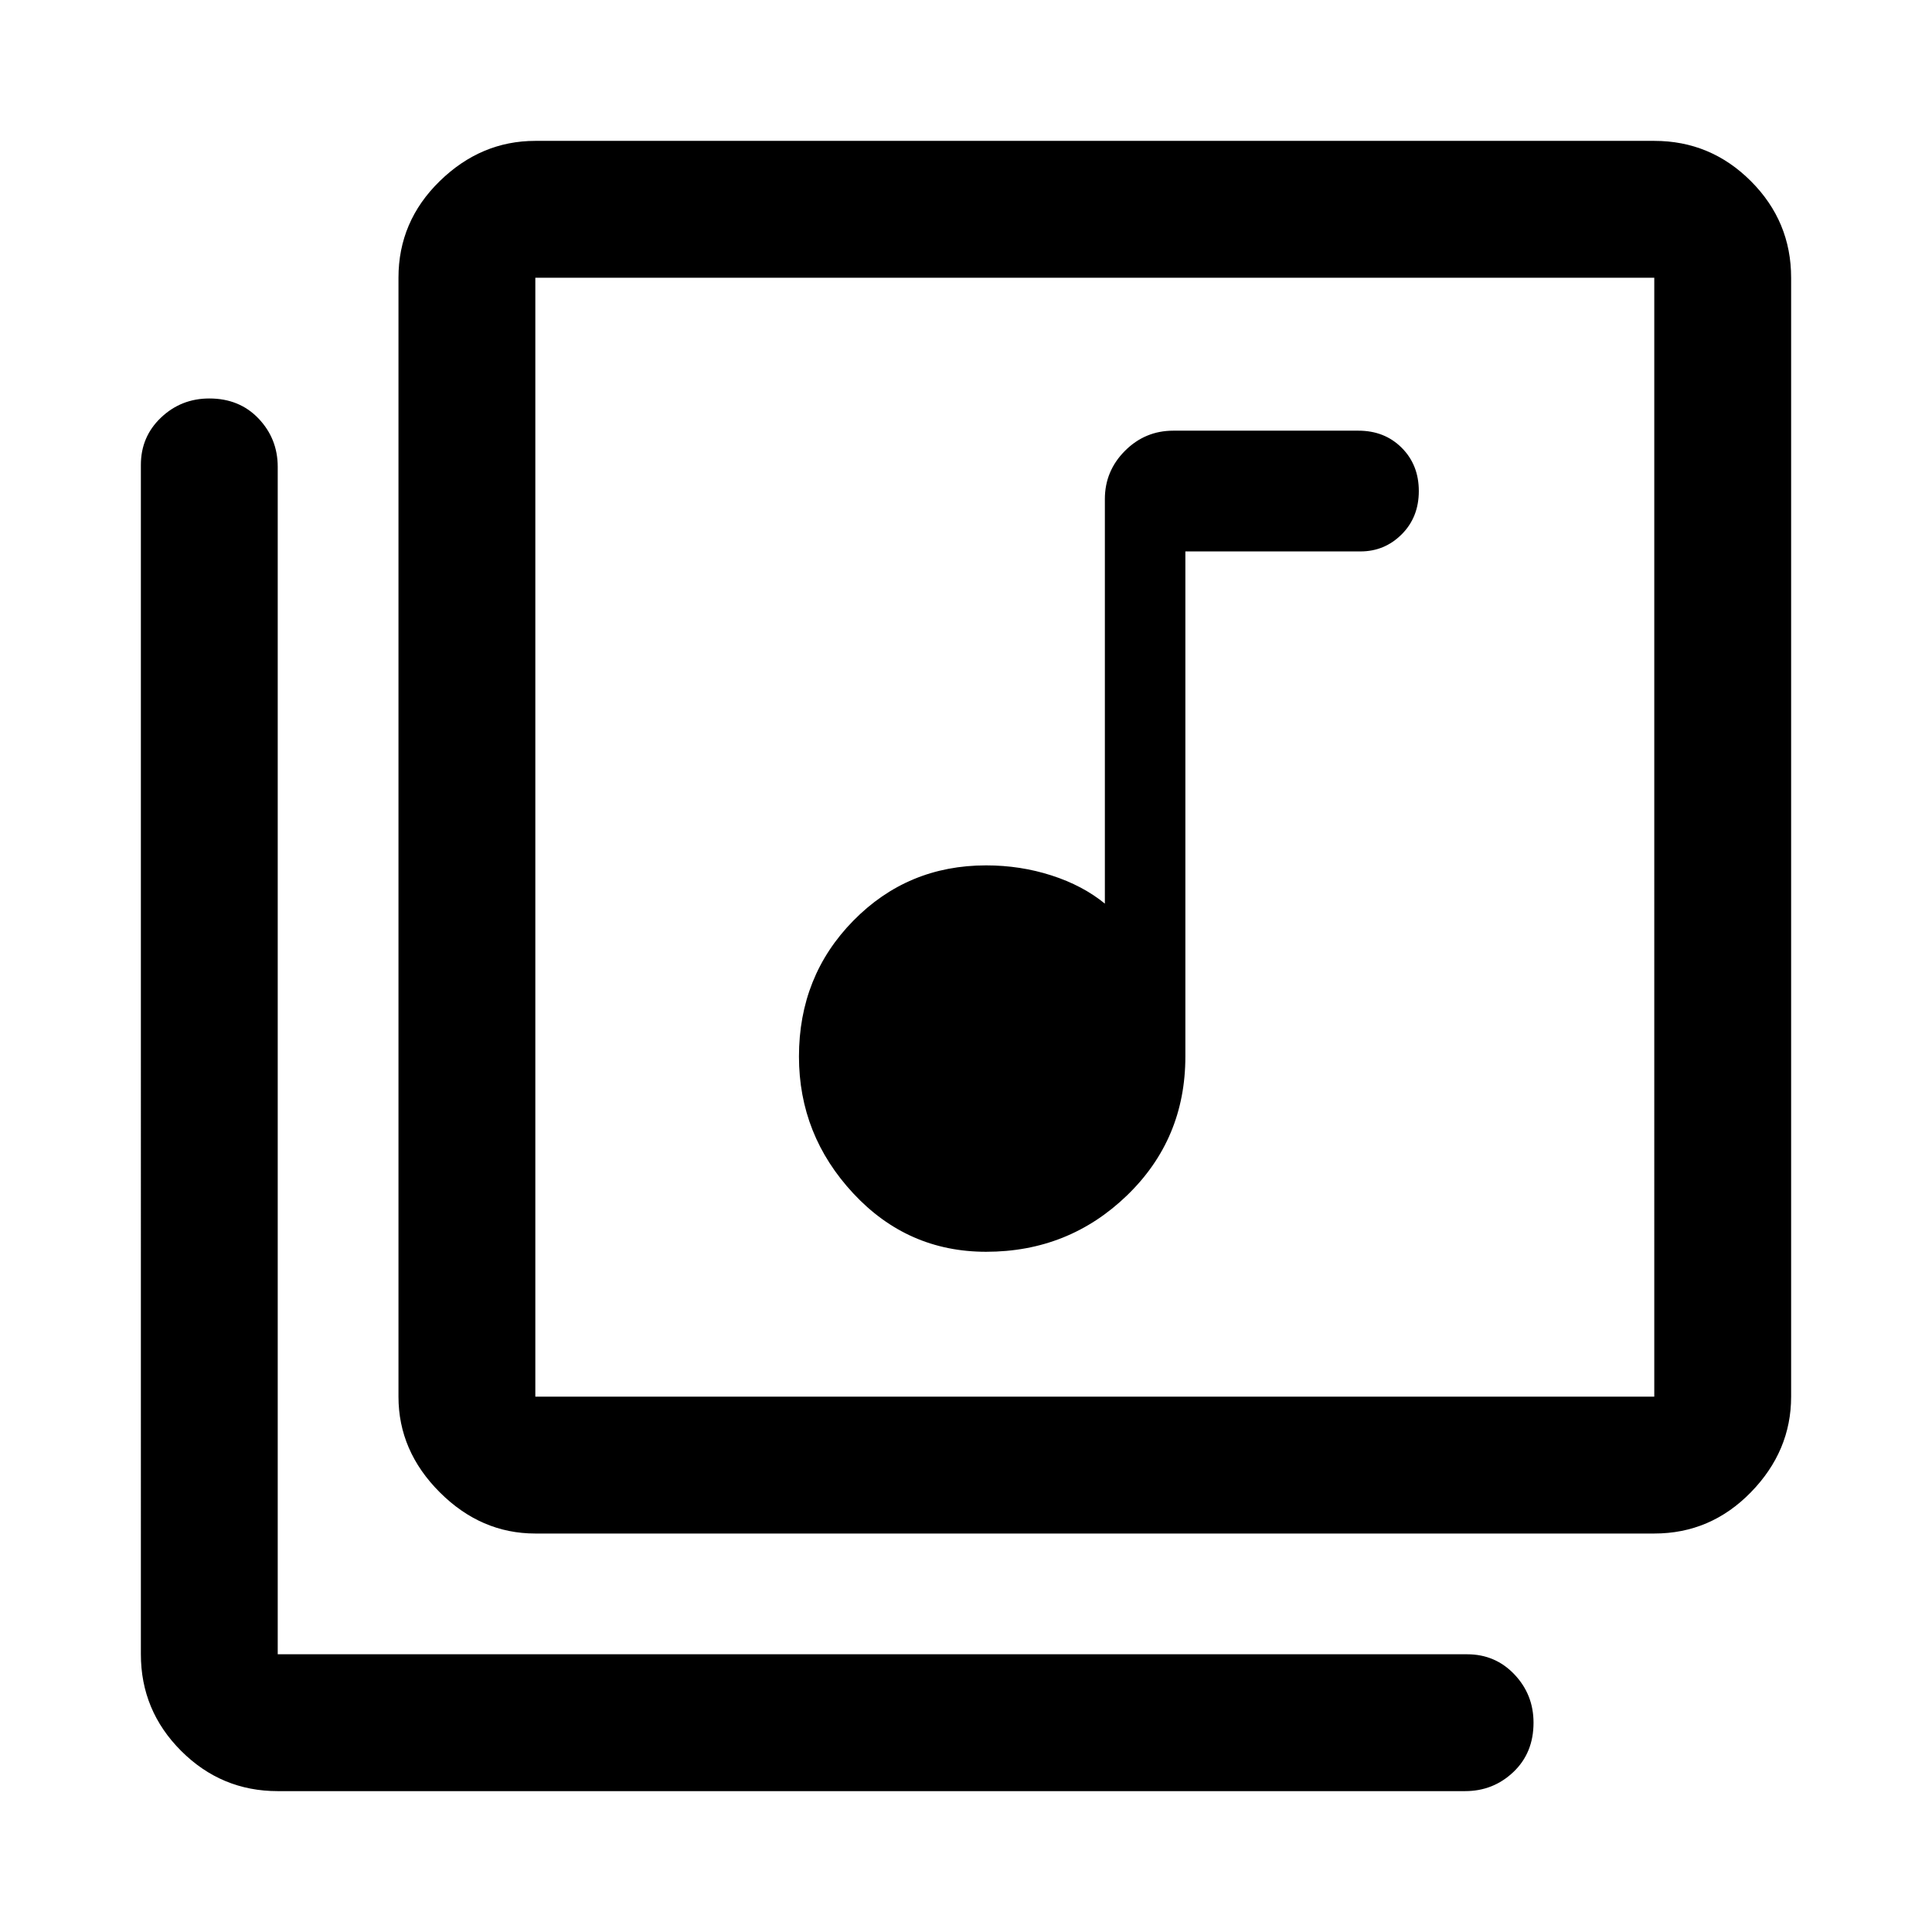 <svg xmlns="http://www.w3.org/2000/svg" width="48" height="48"><path d="M24.5 31.1q2.05 0 3.5-1.4 1.45-1.4 1.45-3.45V13.7h4.35q.6 0 1.025-.425.425-.425.425-1.075 0-.65-.425-1.075-.425-.425-1.075-.425h-4.6q-.7 0-1.2.5t-.5 1.2v10.05q-.55-.45-1.325-.7-.775-.25-1.625-.25-1.95 0-3.3 1.375-1.35 1.375-1.35 3.375 0 1.95 1.35 3.4t3.3 1.45zm-11.2 7q-1.35 0-2.375-1.025T9.9 34.7V6.9q0-1.4 1.025-2.4t2.375-1h27.8q1.4 0 2.4 1t1 2.4v27.8q0 1.35-1 2.375T41.1 38.1zm0-3.4h27.8V6.9H13.3v27.8zm-6.4 9.8q-1.4 0-2.4-1t-1-2.4V11.55q0-.7.5-1.175.5-.475 1.2-.475.75 0 1.225.5.475.5.475 1.2v29.5h29.55q.7 0 1.175.5.475.5.475 1.2 0 .75-.5 1.225-.5.475-1.2.475zm6.4-37.6v27.8V6.9z"/></svg>